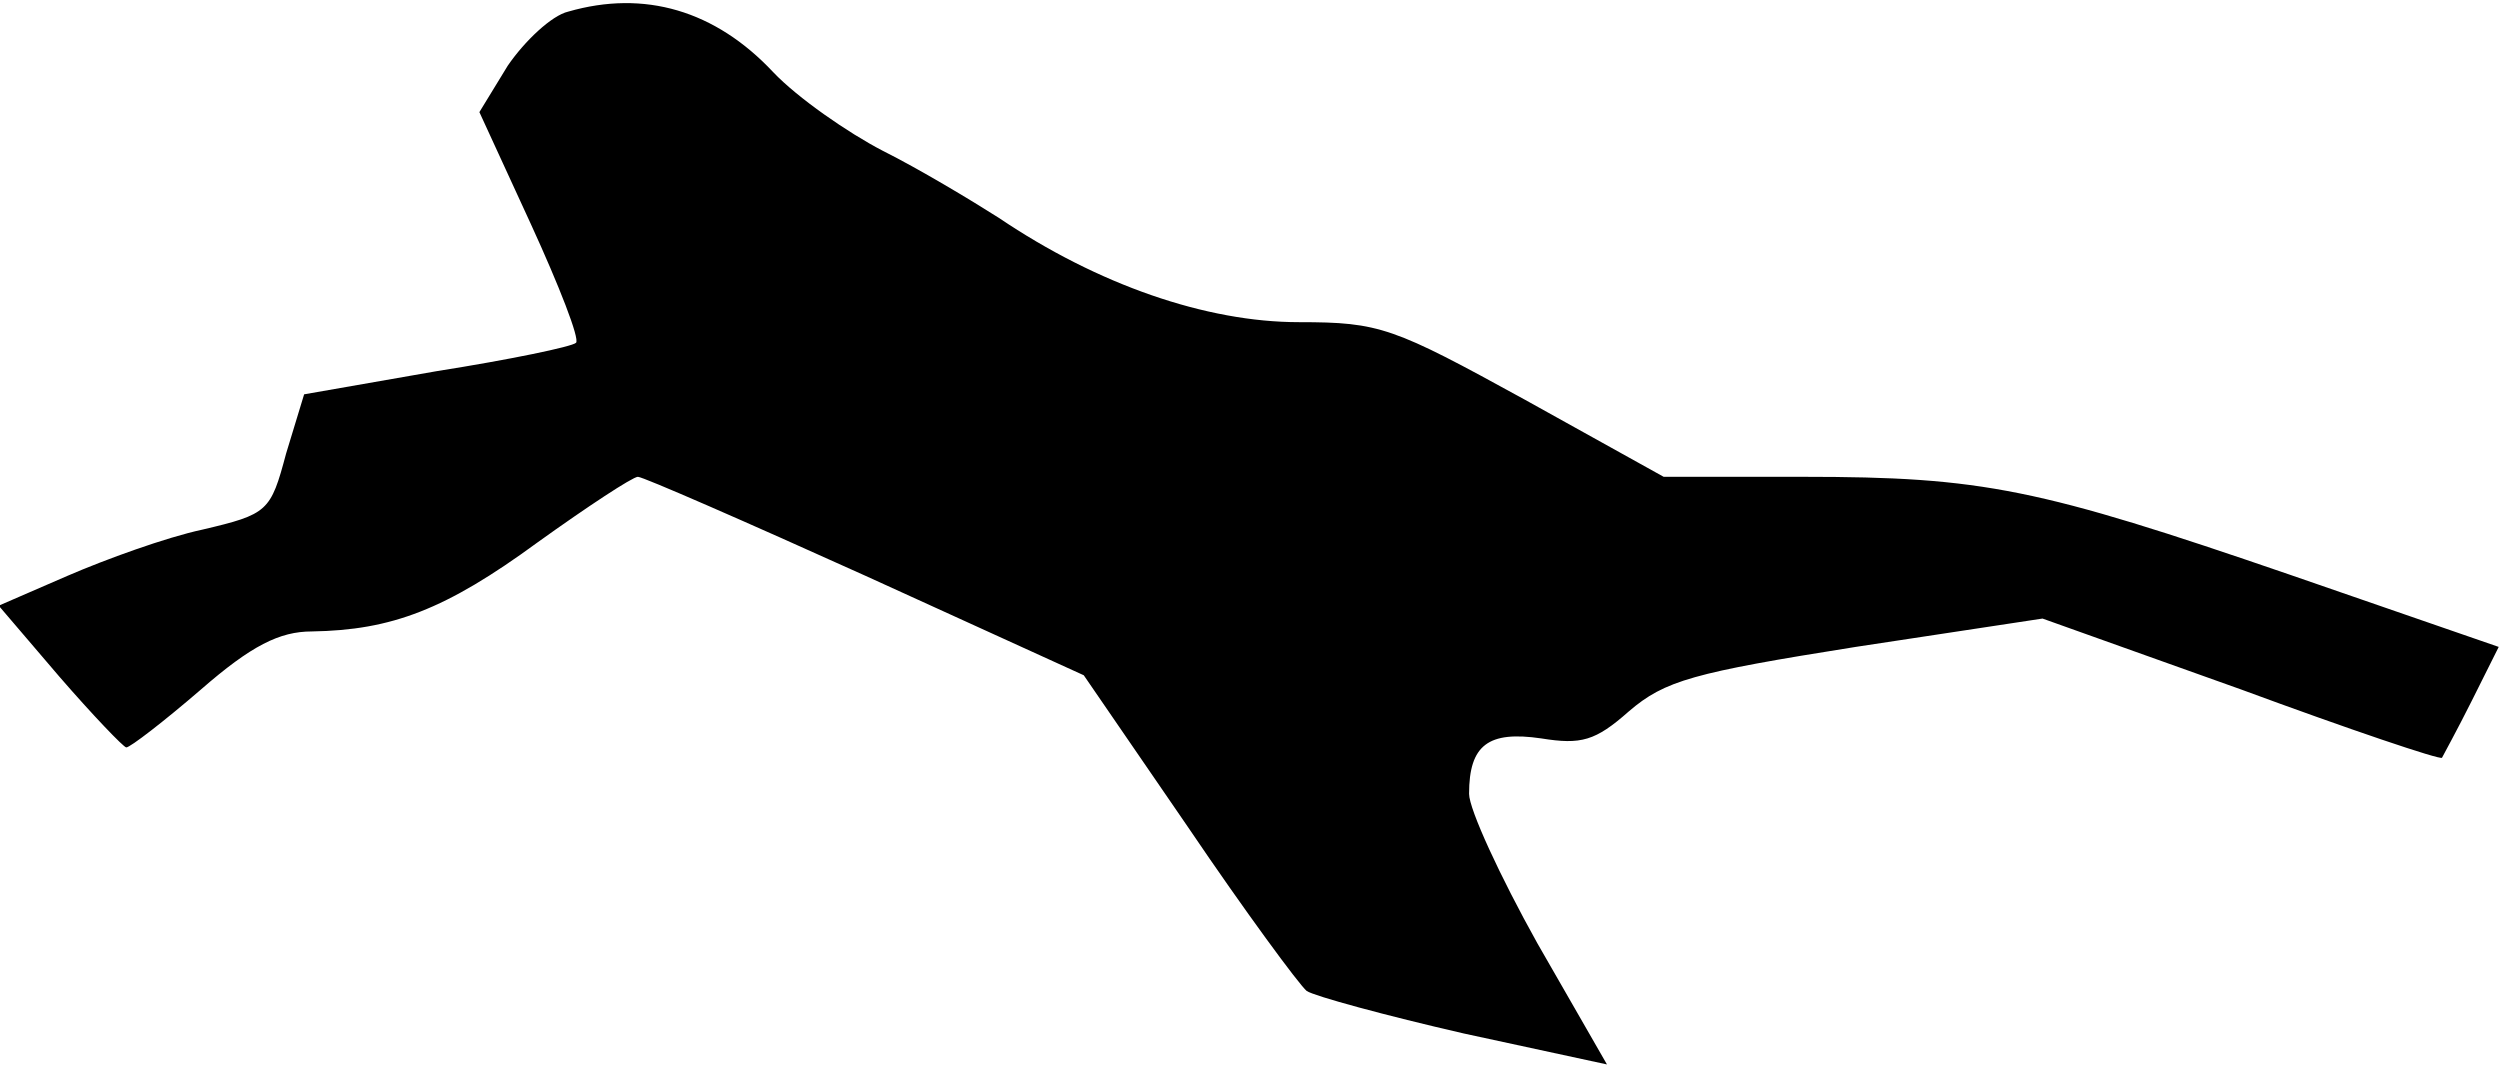 <?xml version="1.0" standalone="no"?>
<!DOCTYPE svg PUBLIC "-//W3C//DTD SVG 20010904//EN"
 "http://www.w3.org/TR/2001/REC-SVG-20010904/DTD/svg10.dtd">
<svg version="1.0" xmlns="http://www.w3.org/2000/svg"
 width="194pt" height="83pt" viewBox="0 0 194 83"
 preserveAspectRatio="xMidYMid meet">
<g transform="translate(0,83) scale(0.1,-0.1)"
fill="#000000" stroke="none">
<path fill="#000000" stroke="none" d="M441 821 c-13 -3 -34 -23 -47 -42 l-22
-36 40 -87 c22 -48 38 -89 35 -92 -3 -3 -51 -13 -108 -22 l-103 -18 -14 -46
c-12 -45 -14 -47 -65 -59 -28 -6 -75 -23 -105 -36 l-53 -23 47 -55 c26 -30 50
-55 52 -55 3 0 29 20 58 45 39 34 61 45 86 45 62 1 104 17 175 69 39 28 74 51
78 51 4 0 84 -35 177 -77 l169 -77 81 -118 c44 -65 86 -122 92 -127 6 -4 61
-19 122 -33 l111 -24 -54 94 c-29 52 -53 104 -53 116 0 38 15 49 56 43 31 -5
42 -2 68 21 28 24 50 30 176 50 l145 22 154 -55 c84 -31 155 -55 156 -53 1 2
12 22 23 44 l21 42 -162 56 c-195 67 -238 76 -378 76 l-108 0 -108 60 c-102
56 -112 60 -175 60 -72 0 -156 29 -233 81 -22 14 -62 38 -90 52 -27 14 -66 41
-85 61 -45 48 -100 64 -159 47z"/>
</g>
</svg>
